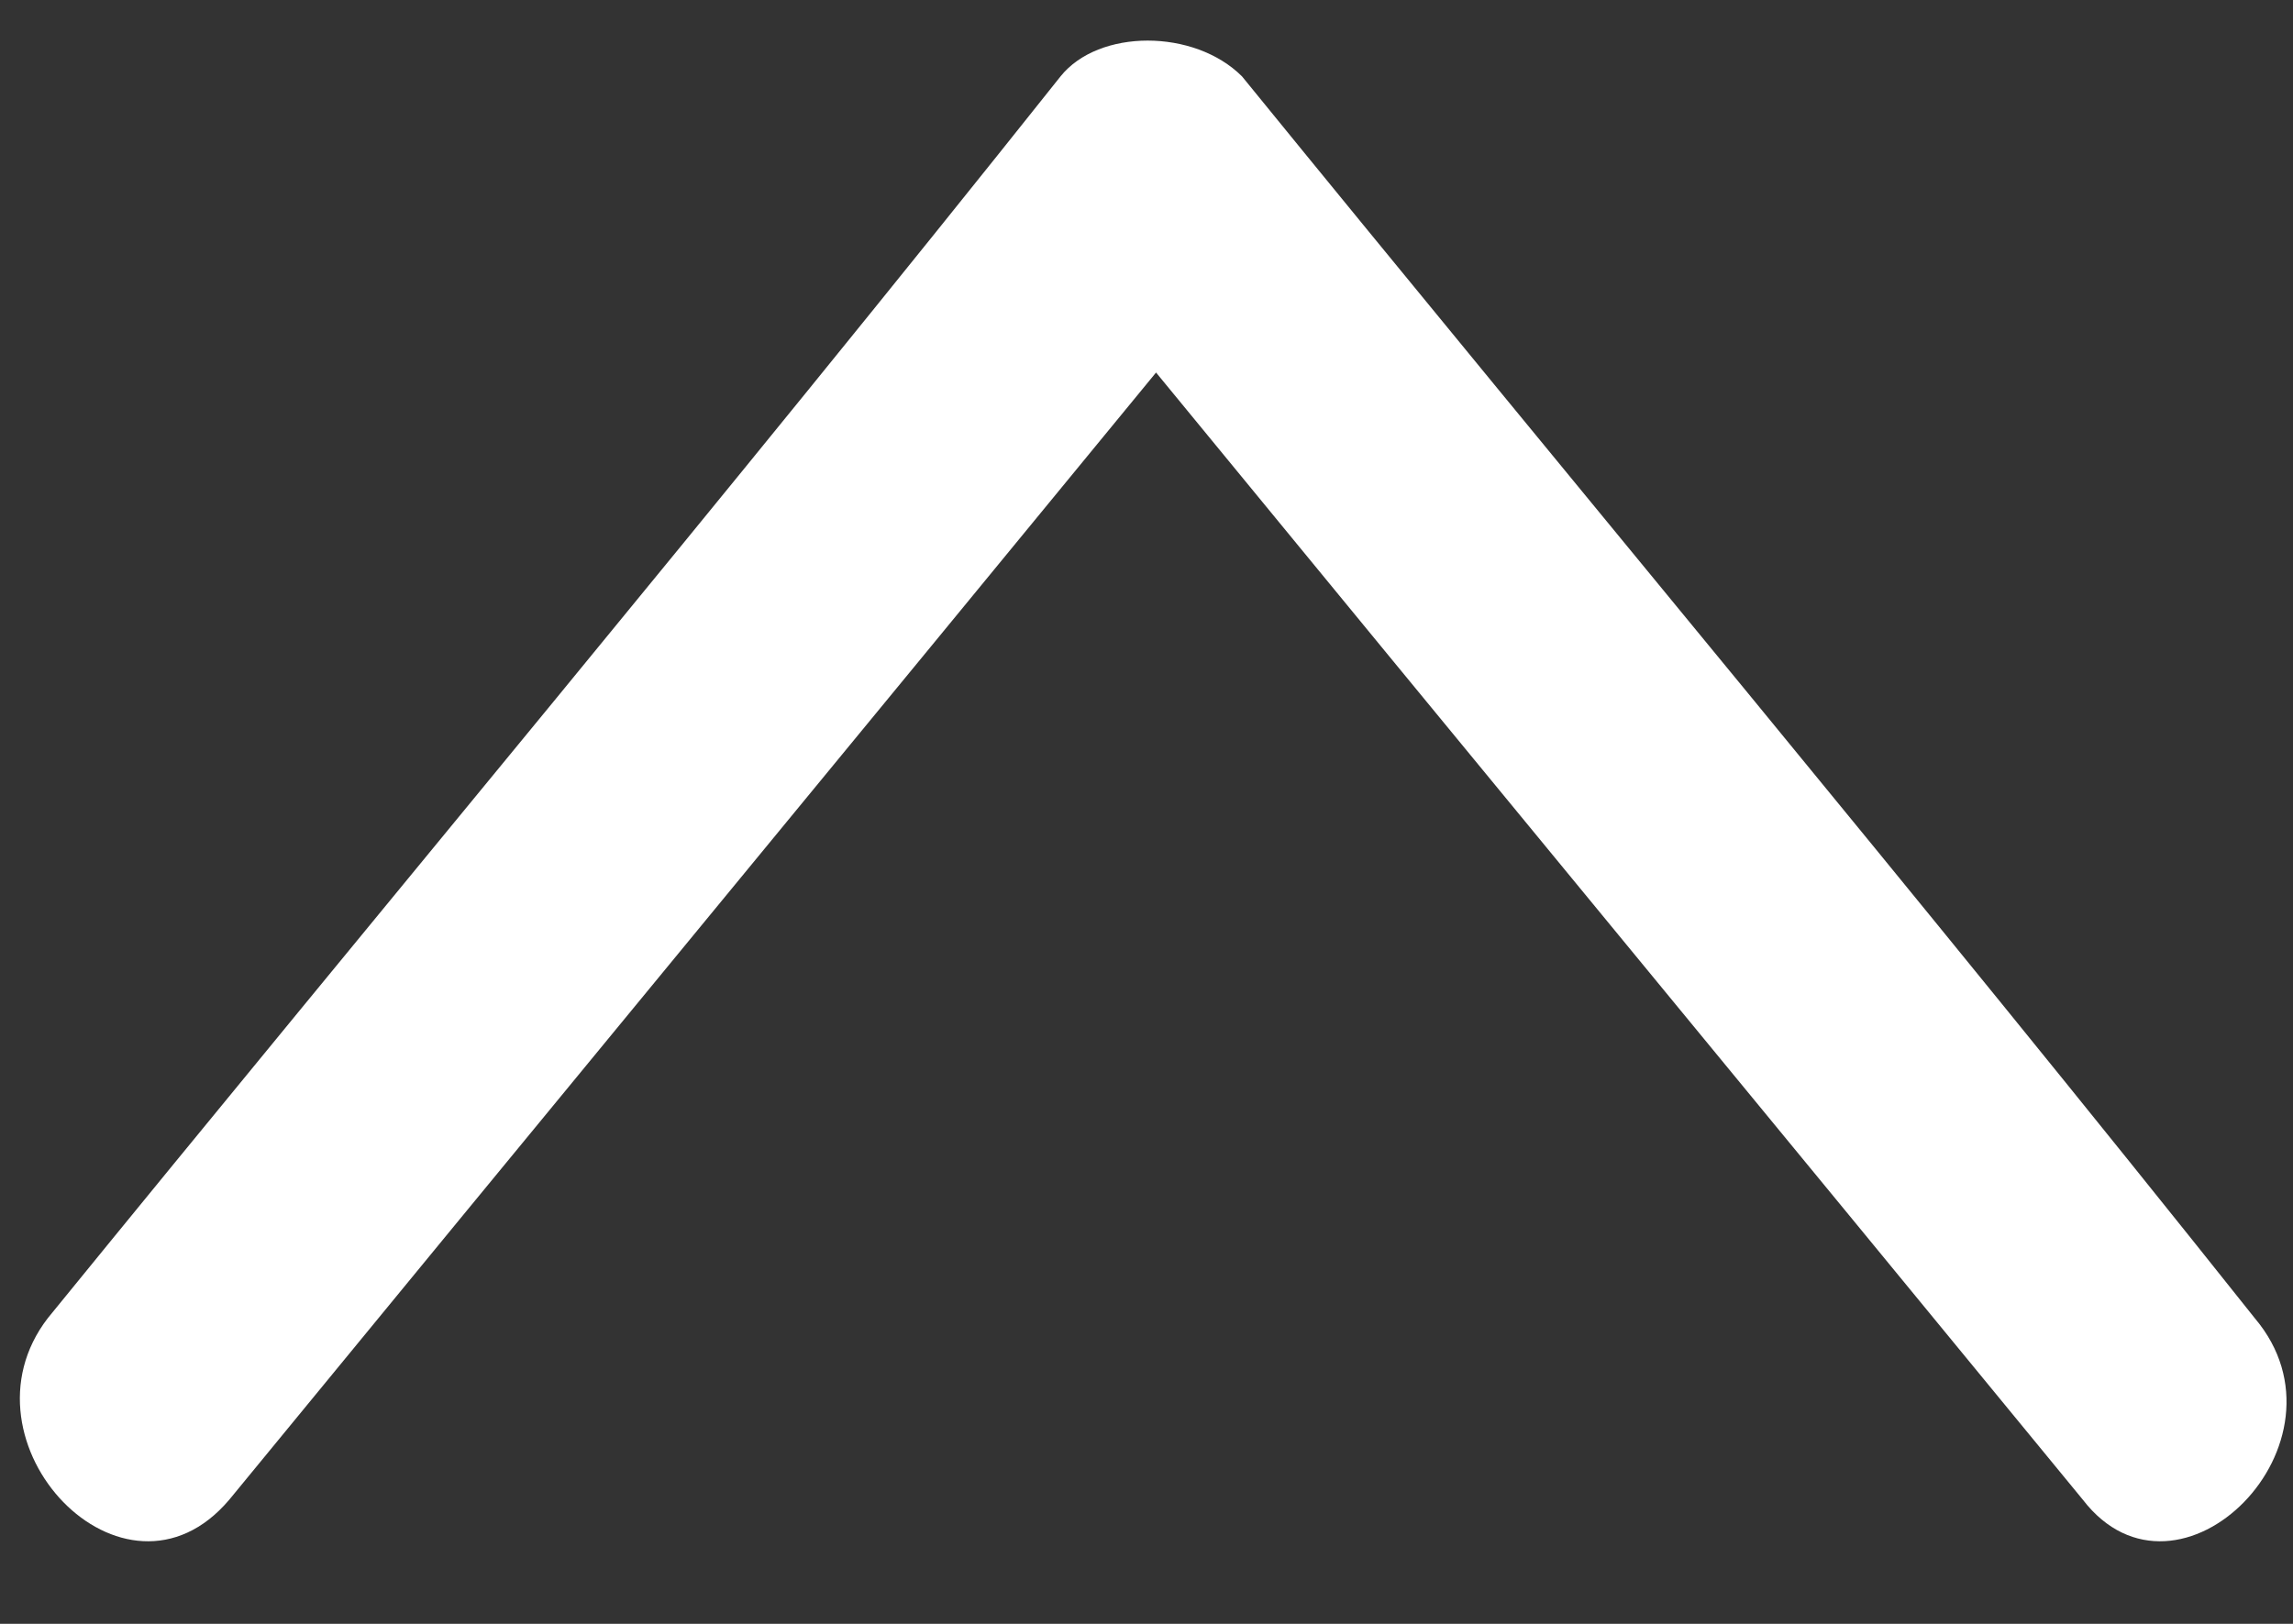 <?xml version="1.0" encoding="utf-8"?>
<!-- Generator: Adobe Illustrator 18.0.0, SVG Export Plug-In . SVG Version: 6.00 Build 0)  -->
<!DOCTYPE svg PUBLIC "-//W3C//DTD SVG 1.1//EN" "http://www.w3.org/Graphics/SVG/1.1/DTD/svg11.dtd">
<svg version="1.1" id="Layer_1" xmlns="http://www.w3.org/2000/svg" xmlns:xlink="http://www.w3.org/1999/xlink" x="0px" y="0px"
	 viewBox="0 0 24 17" enable-background="new 0 0 24 17" xml:space="preserve">
<rect x="0" y="0" width="24" height="17" fill="#333333" stroke="none"/>
<g>
	<path fill="#FFFFFF" d="M21.8,15.7c-3.2-3.9-6.5-7.9-9.7-11.8c-3.2,3.9-6.5,7.9-9.7,11.8c-1.1,1.3-2.9-0.6-1.9-1.9
		c3.5-4.3,7.1-8.6,10.6-13c0.4-0.5,1.4-0.5,1.9,0c3.5,4.3,7.1,8.6,10.6,13C24.7,15.1,22.8,17,21.8,15.7z"/>
</g>
</svg>
